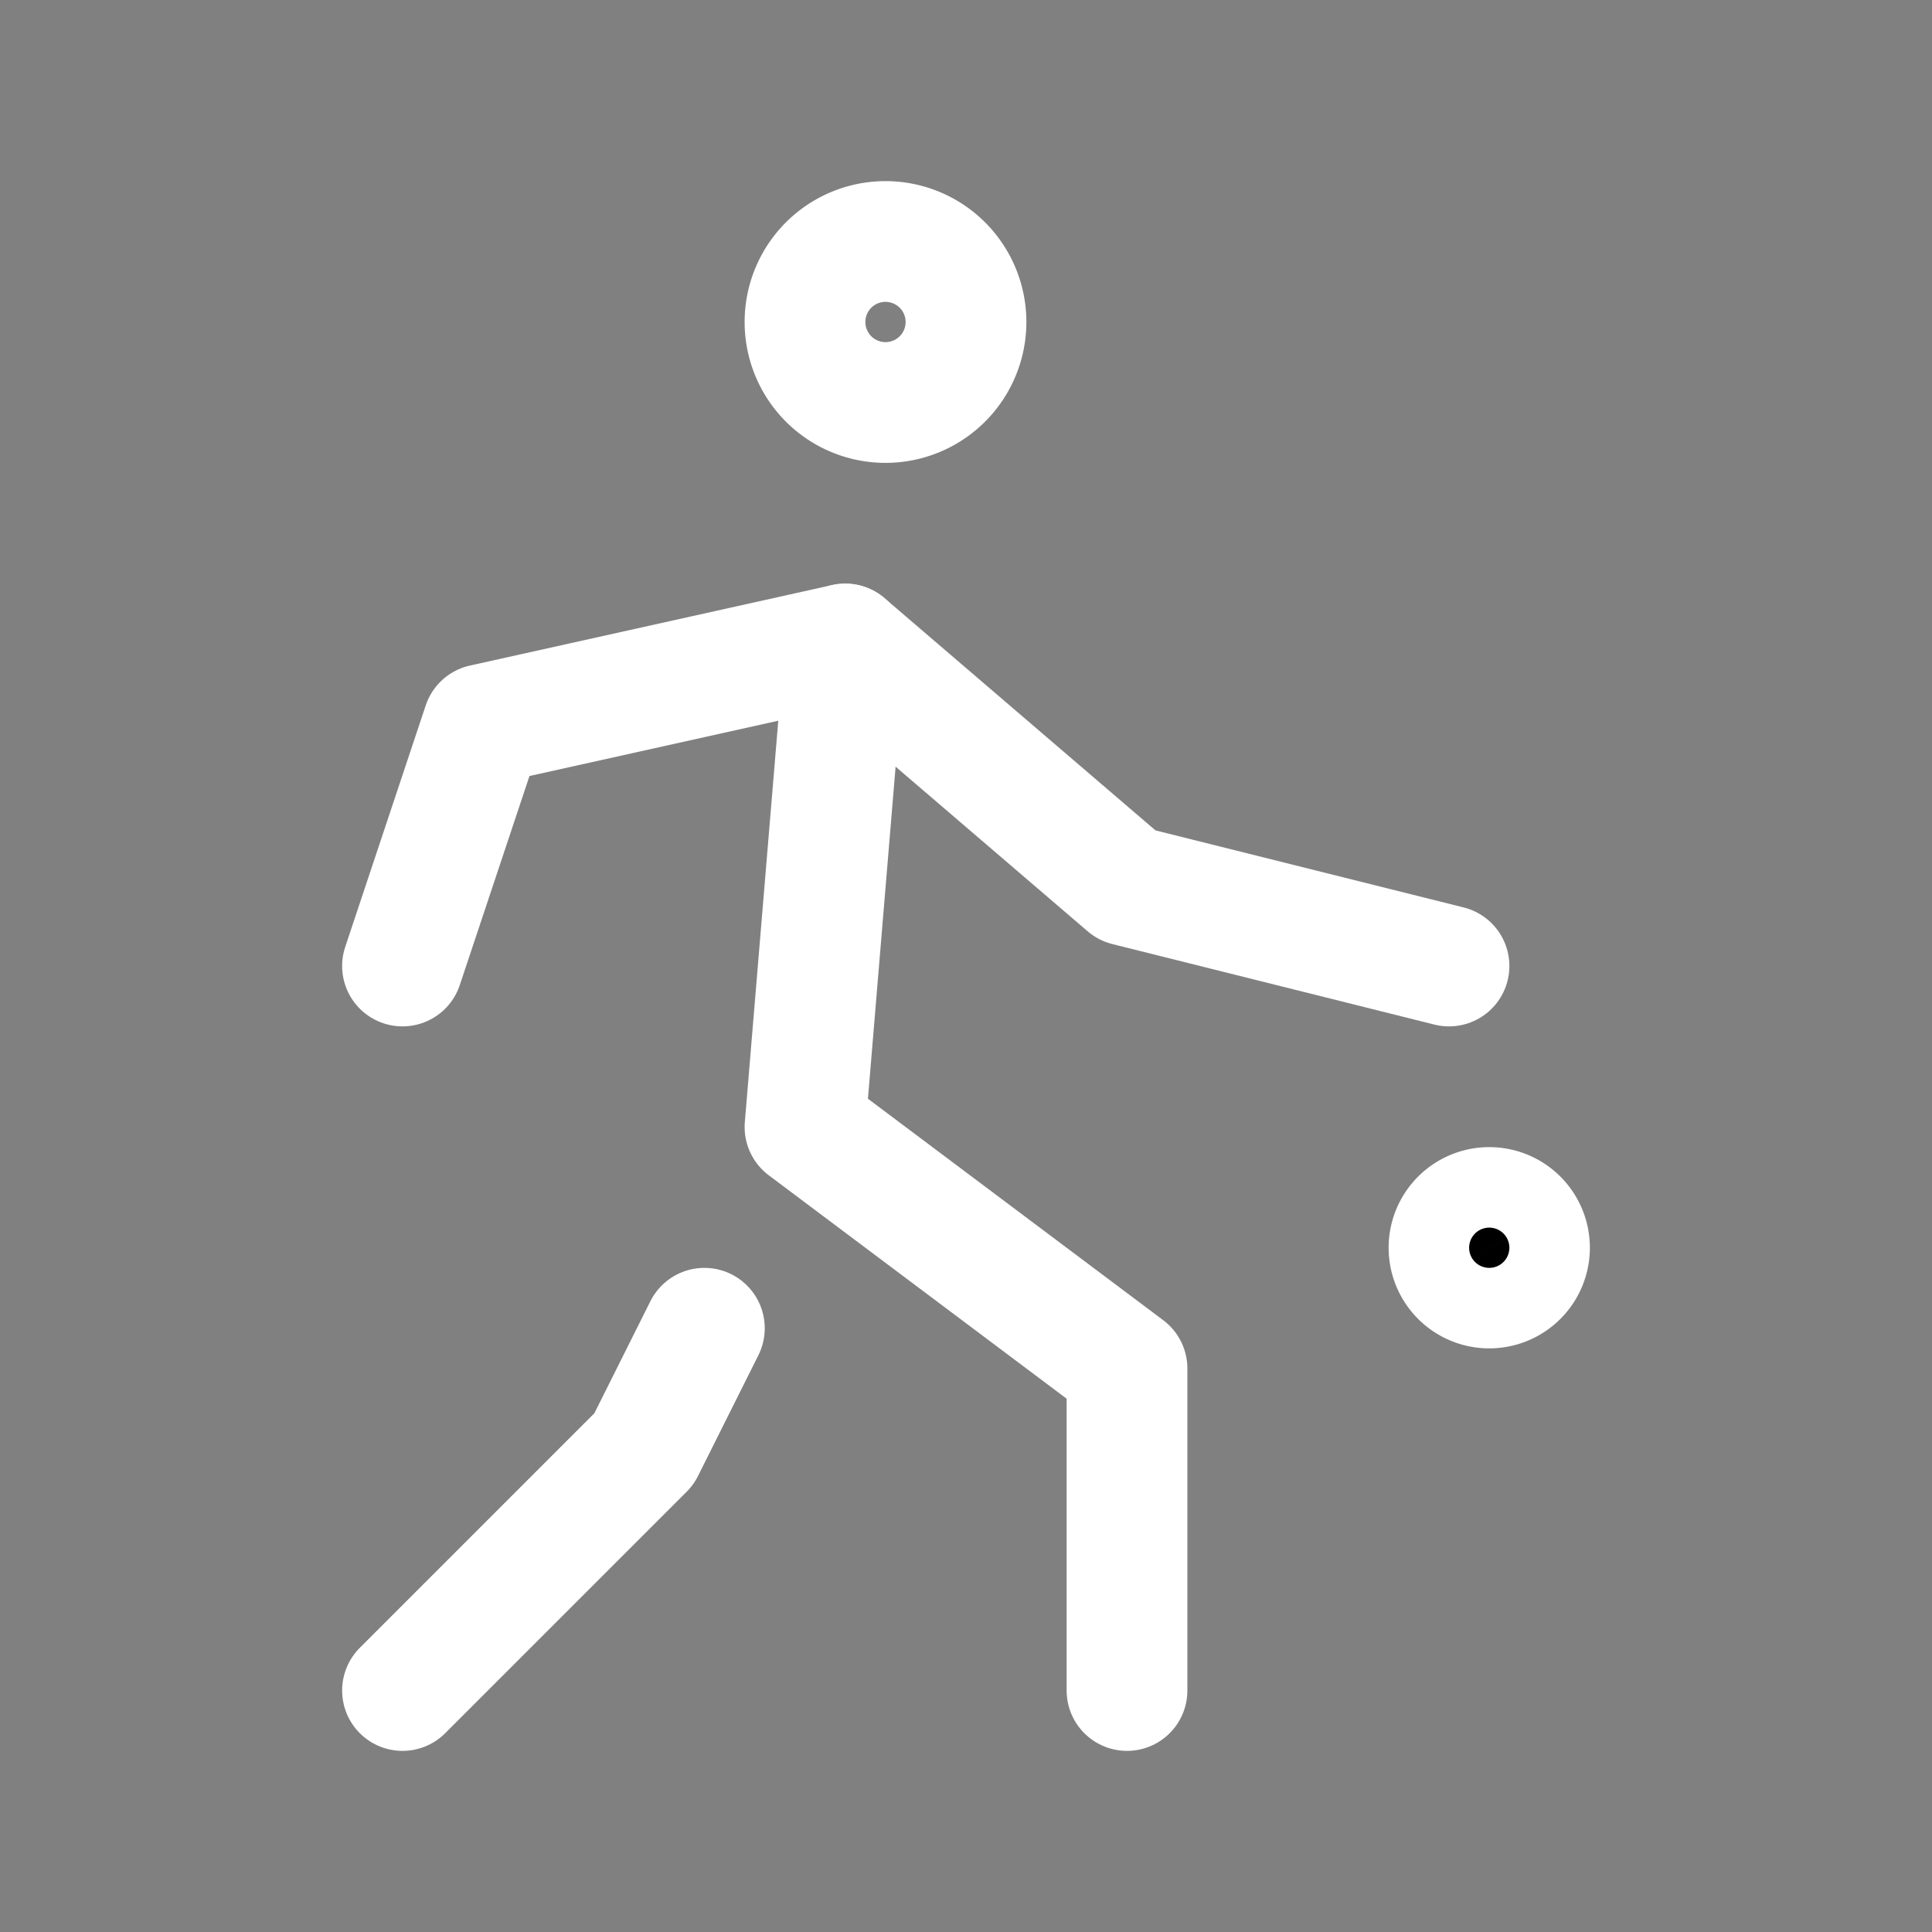 <svg xmlns="http://www.w3.org/2000/svg" class="icon icon-tabler icon-tabler-play-basketball" width="24" height="24" viewBox="0 0 24 24" stroke-width="1.5" stroke="#ffffff" fill="none" stroke-linecap="round" stroke-linejoin="round"><rect x="0" y="0" width="24" height="24" fill="#808080" stroke="none"/>  <path stroke="none" d="M0 0h24v24H0z" fill="none"/>  <path d="M10 4a1 1 0 1 0 2 0a1 1 0 0 0 -2 0" />  <path d="M5 21l3 -3l.75 -1.5" />  <path d="M14 21v-4l-4 -3l.5 -6" />  <path d="M5 12l1 -3l4.5 -1l3.5 3l4 1" />  <path d="M18.5 16a.5 .5 0 1 0 0 -1a.5 .5 0 0 0 0 1z" fill="currentColor" /></svg>